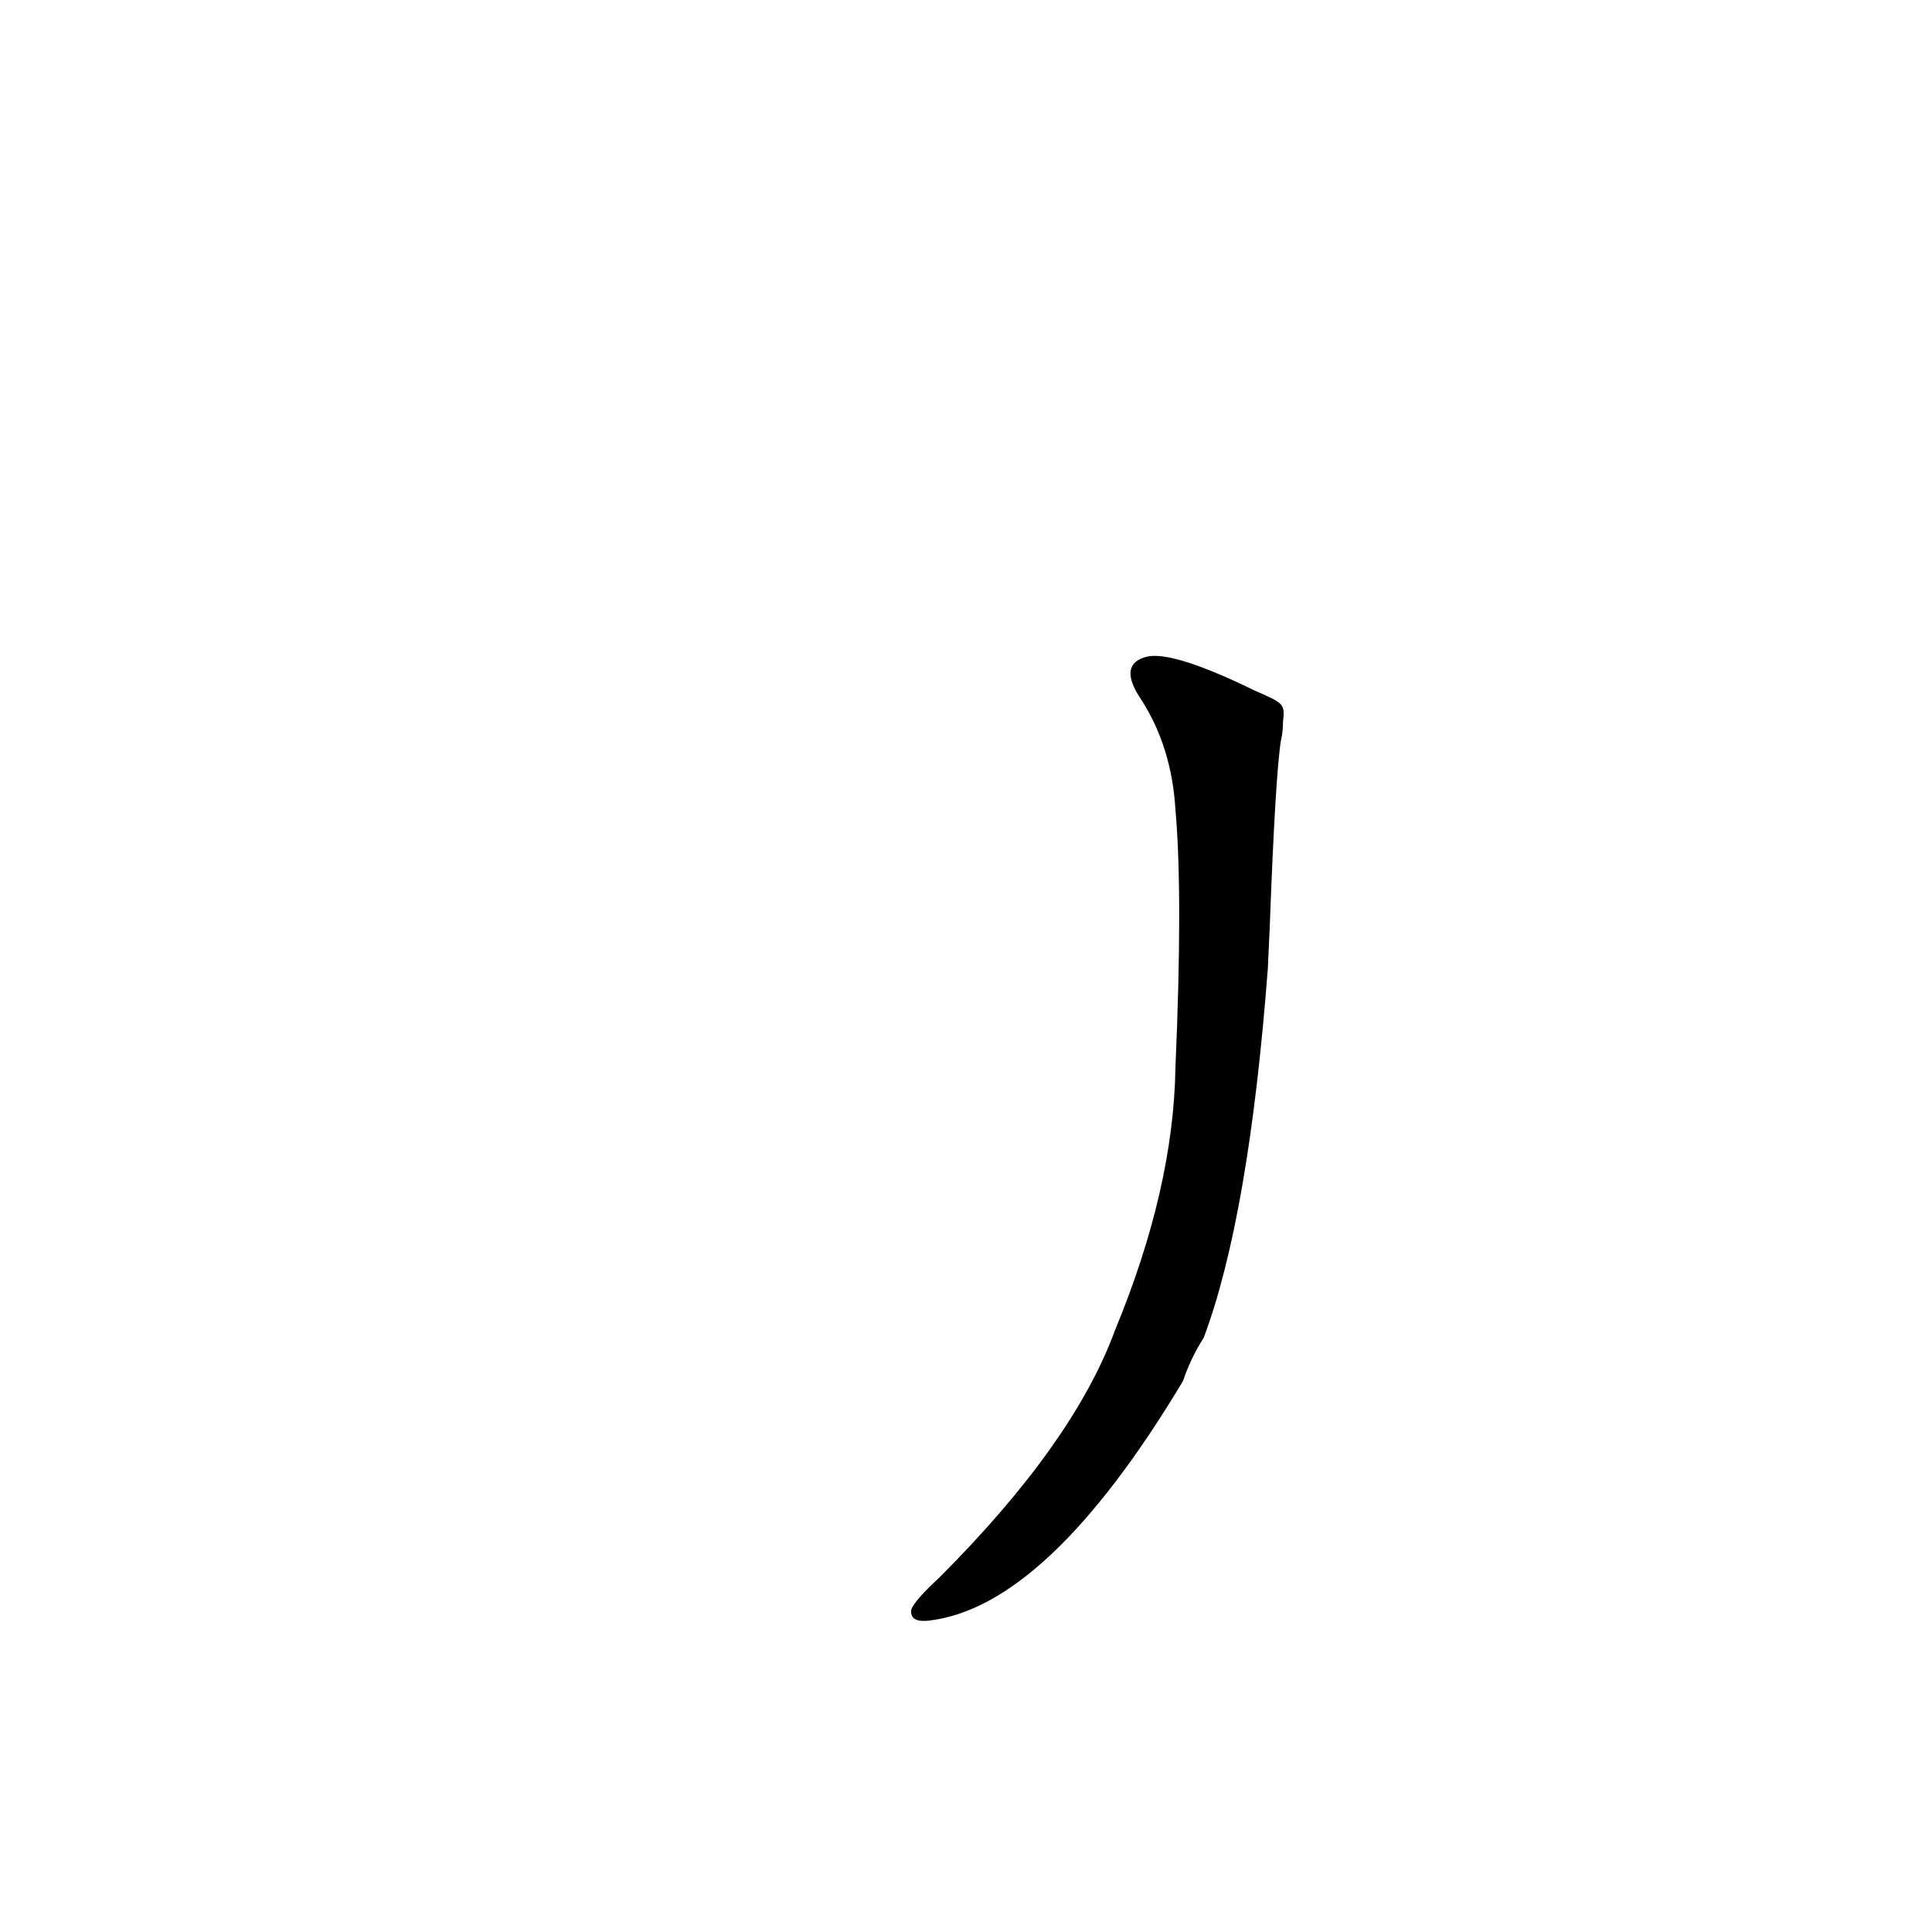 <?xml version='1.0' encoding='utf-8'?>
<svg xmlns="http://www.w3.org/2000/svg" version="1.1" viewBox="0 0 1024 1024"><g transform="scale(1, -1) translate(0, -900)"><path d="M 673 409 Q 676 490 679 508 Q 680 512 680 517 C 681 527 681 527 665 534 Q 622 555 608 552 Q 592 548 605 529 Q 621 504 623 471 Q 627 426 623 334 Q 622 270 591 195 Q 569 135 498 64 Q 485 52 483 47 Q 482 40 492 41 Q 555 48 627 168 Q 631 180 638 191 Q 662 255 672 387 L 673 409 Z" fill="black" /></g></svg>